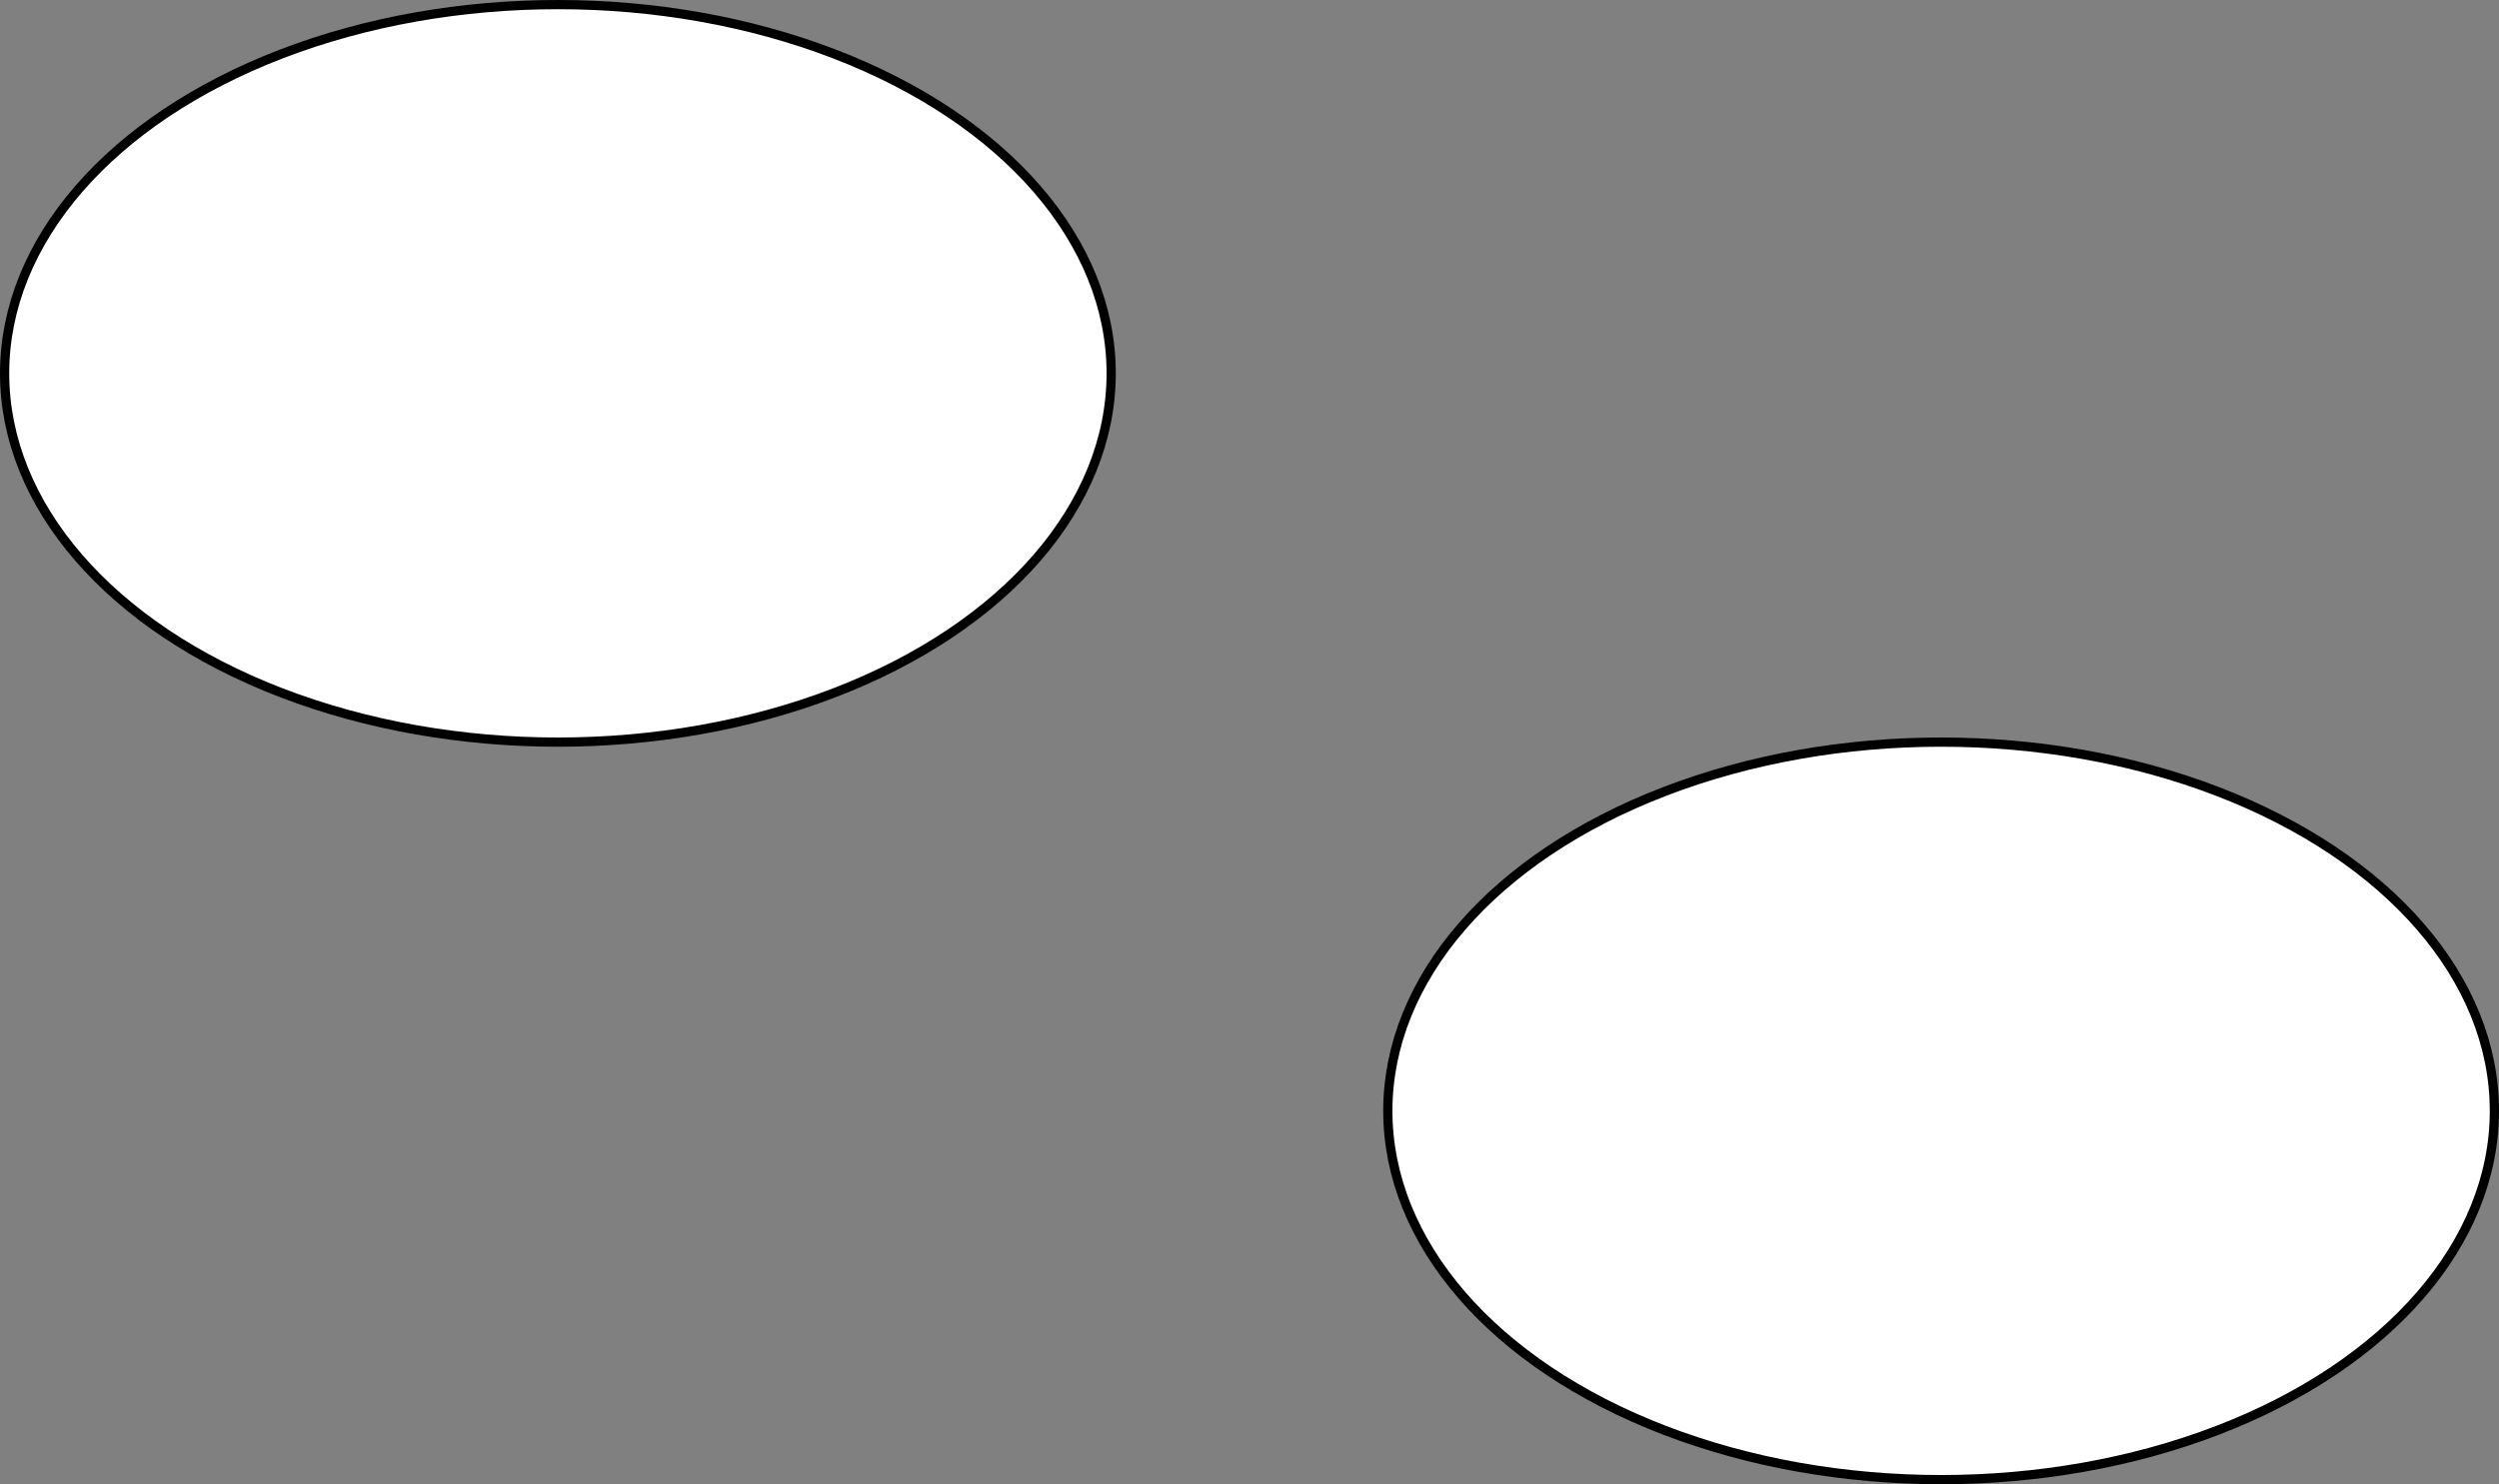<?xml version="1.0" encoding="UTF-8"?>
<!DOCTYPE svg PUBLIC "-//W3C//DTD SVG 1.1//EN" "http://www.w3.org/Graphics/SVG/1.1/DTD/svg11.dtd">
<svg xmlns="http://www.w3.org/2000/svg" xmlns:xlink="http://www.w3.org/1999/xlink" version="1.1" width="271px" height="161px" viewBox="-0.5 -0.5 271 161" content="&lt;mxfile host=&quot;app.diagrams.net&quot; modified=&quot;2020-11-12T07:06:19.976Z&quot; agent=&quot;5.0 (Windows NT 10.0; Win64; x64) AppleWebKit/537.36 (KHTML, like Gecko) Chrome/86.0.424.183 Safari/537.36 Edg/86.0.622.63&quot; etag=&quot;A7t2rtN7eVO0BQyL6iIW&quot; version=&quot;13.9.7&quot; type=&quot;github&quot;&gt;&lt;diagram id=&quot;zPN_YpRxfDEc9rS4PNKo&quot; name=&quot;Page-1&quot;&gt;zZNNb4QgEEB/jccmCvthr7W79tCeTLN7pTorNCiGZYv21xfrsGpMk/awSU/Cm2EYHhjQpGpTzRr+ogqQAQmLNqCPASFRSGP36Uk3kHUYDqDUosCkEWTiE/xKpBdRwHmWaJSSRjRzmKu6htzMGNNa2XnaScn5rg0rYQGynMklPYjC8IHGZDvyJxAl9ztHm/shUjGfjCc5c1YoO0F0F9BEK2WGUdUmIHt53suwbv9D9NqYhtr8ZgFfdUdBDsd38bq1p9Q+d/u3O6zyweQFD4zNms4bcFWcbDd5sFwYyBqW9xHr7tsxbirpZpEbLhvy1UEbaCcIG0xBVWB051IwStcoC18LWeHcju4jL5RPvMfIGF53eS09GnEDlPIHQeR/CSLhXFC0uZ0gNx1f53ds8o/T3Rc=&lt;/diagram&gt;&lt;/mxfile&gt;" resource="https://app.diagrams.net/#Hpoppyleo%2FCCF_emoion%2Fmaster%2FUntitled%20Diagram.svg"><rect x="-0.5" y="-0.5" width="271" height="161" fill="#808080" stroke="none"/><defs/><g><ellipse cx="210" cy="120" rx="60" ry="40" fill="#ffffff" stroke="#000000" pointer-events="all"/><ellipse cx="60" cy="40" rx="60" ry="40" fill="#ffffff" stroke="#000000" pointer-events="all"/></g></svg>